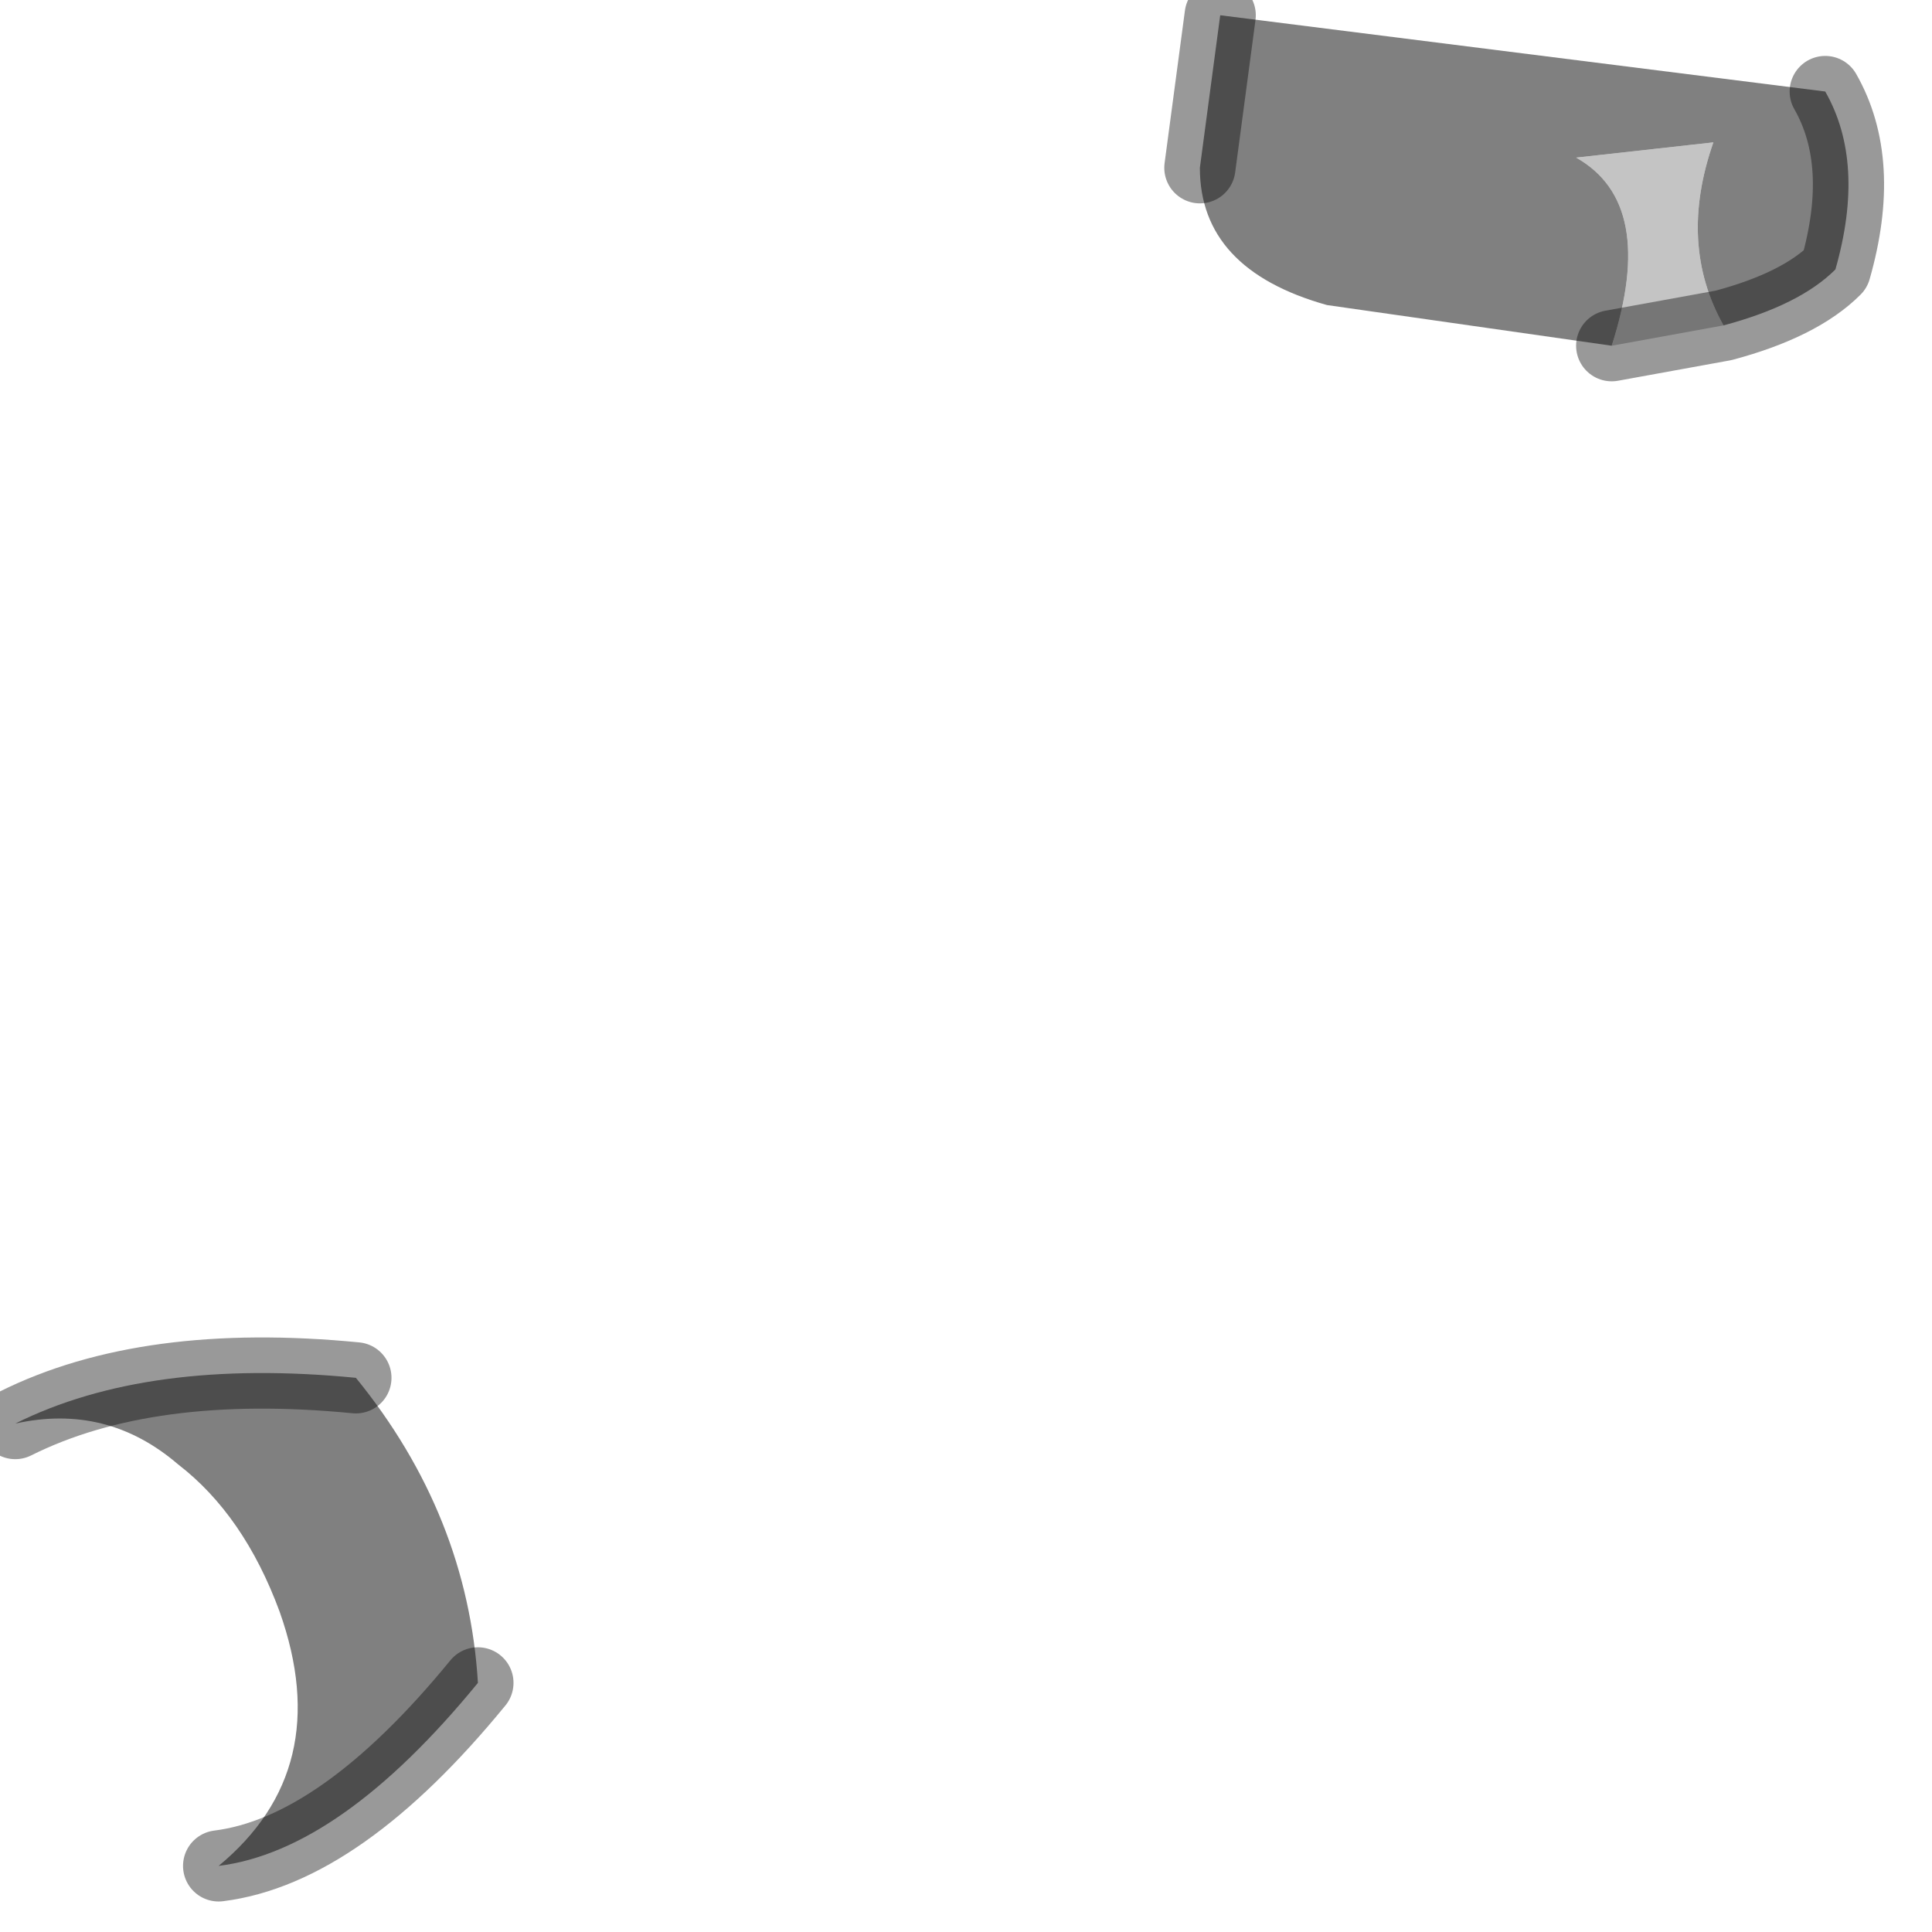 <?xml version="1.0" encoding="utf-8"?>
<svg version="1.1" id="Layer_1"
xmlns="http://www.w3.org/2000/svg"
xmlns:xlink="http://www.w3.org/1999/xlink"
width="19px" height="19px"
xml:space="preserve">
<g id="PathID_1836" transform="matrix(1, 0, 0, 1, 0.15, 0.15)">
<path style="fill:#C4C4C4;fill-opacity:1" d="M15.7 3.25Q16.15 1.85 15.35 1.4L16.7 1.25Q16.35 2.25 16.8 3.05L15.7 3.25" />
<path style="fill:#808080;fill-opacity:1" d="M12.9 2.85Q11.65 2.5 11.65 1.5L11.85 0L17.8 0.75Q18.2 1.45 17.9 2.5Q17.55 2.85 16.8 3.05Q16.35 2.25 16.7 1.25L15.35 1.4Q16.15 1.85 15.7 3.25L12.9 2.85" />
<path style="fill:none;stroke-width:0.7;stroke-linecap:round;stroke-linejoin:round;stroke-miterlimit:3;stroke:#000000;stroke-opacity:0.4" d="M15.7 3.25L16.8 3.05Q17.55 2.85 17.9 2.5Q18.2 1.45 17.8 0.75" />
<path style="fill:none;stroke-width:0.7;stroke-linecap:round;stroke-linejoin:round;stroke-miterlimit:3;stroke:#000000;stroke-opacity:0.4" d="M11.85 0L11.65 1.5" />
</g>
<g id="PathID_1837" transform="matrix(1, 0, 0, 1, 0.15, 0.15)">
<path style="fill:#808080;fill-opacity:1" d="M2 18.2Q3.15 17.25 2.6 15.7Q2.25 14.75 1.6 14.25Q0.9 13.65 0 13.85Q1.3 13.2 3.35 13.4Q4.45 14.75 4.55 16.4Q3.2 18.05 2 18.2" />
<path style="fill:none;stroke-width:0.7;stroke-linecap:round;stroke-linejoin:round;stroke-miterlimit:3;stroke:#000000;stroke-opacity:0.4" d="M0 13.85Q1.3 13.2 3.35 13.4" />
<path style="fill:none;stroke-width:0.7;stroke-linecap:round;stroke-linejoin:round;stroke-miterlimit:3;stroke:#000000;stroke-opacity:0.4" d="M4.55 16.4Q3.2 18.05 2 18.2" />
</g>
</svg>
